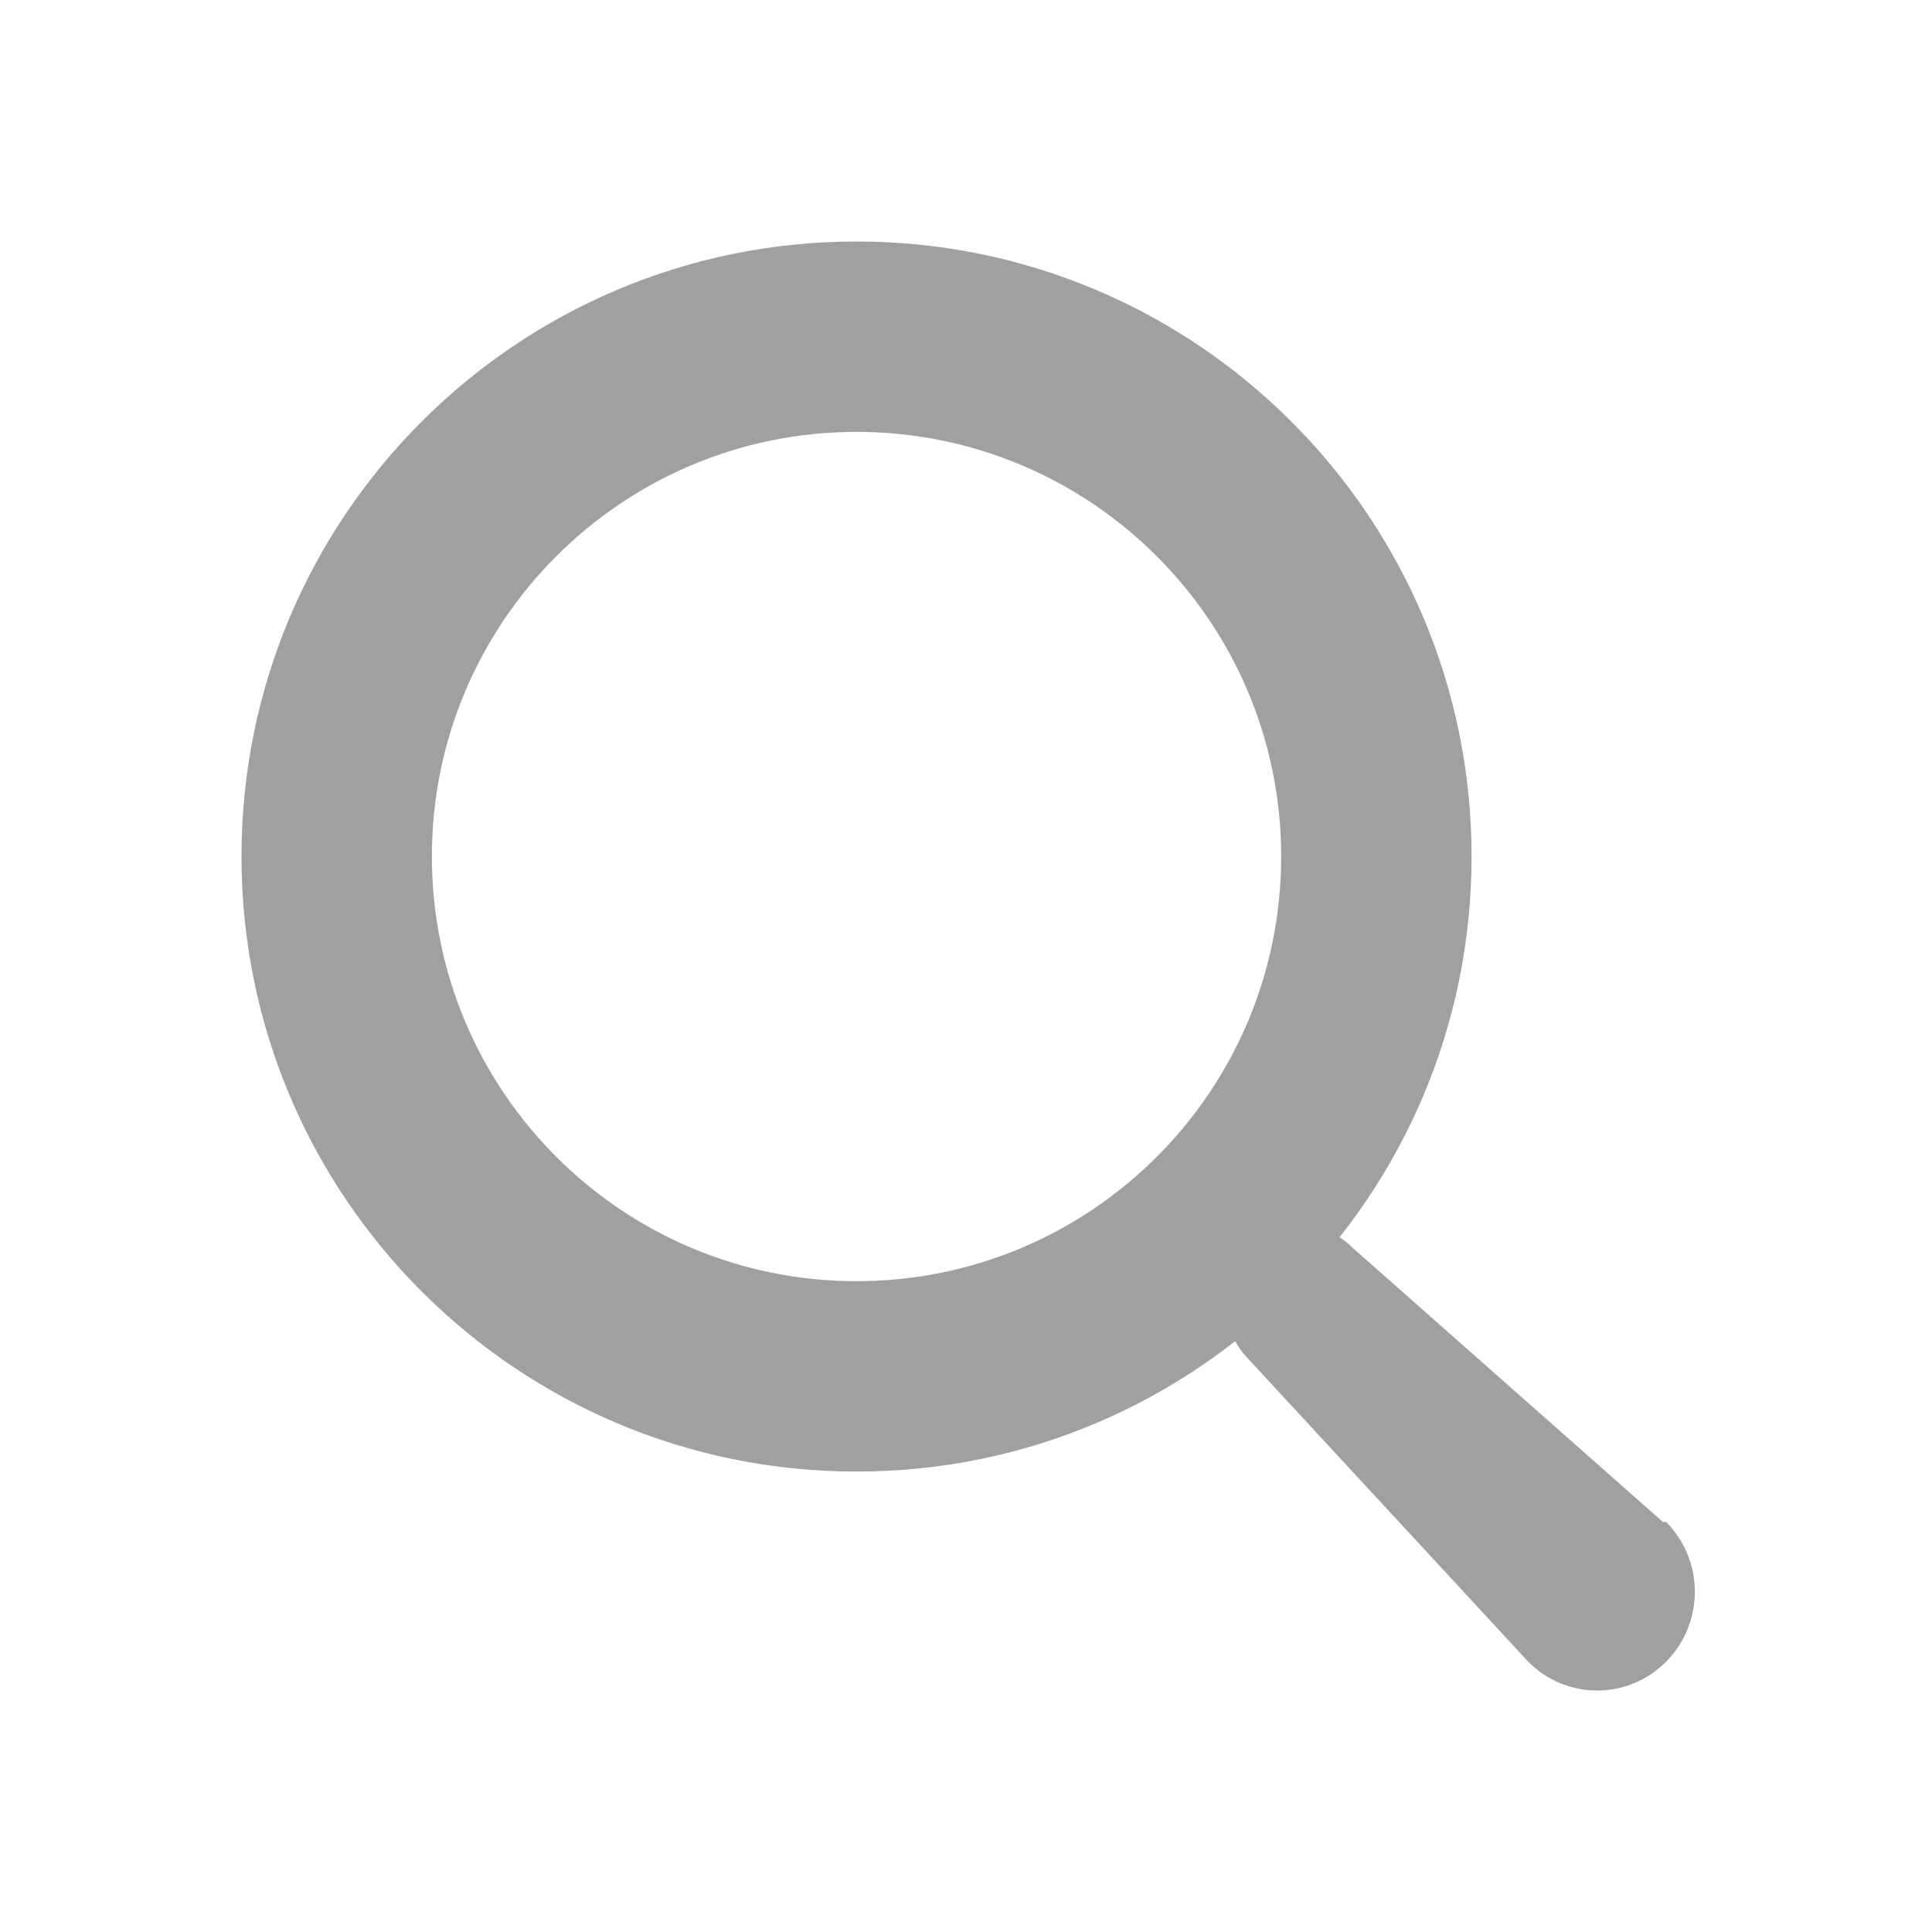 <svg width="22" height="22" viewBox="0 0 22 22" fill="none" xmlns="http://www.w3.org/2000/svg">
<path d="M16.757 9.753C16.757 13.621 13.621 16.757 9.753 16.757C5.885 16.757 2.75 13.621 2.75 9.753C2.75 5.885 5.885 2.75 9.753 2.75C13.621 2.75 16.757 5.885 16.757 9.753ZM4.918 9.753C4.918 12.424 7.083 14.589 9.753 14.589C12.424 14.589 14.589 12.424 14.589 9.753C14.589 7.083 12.424 4.918 9.753 4.918C7.083 4.918 4.918 7.083 4.918 9.753Z" fill="#A0A09F"/>
<path d="M15.389 14.197C15.064 13.875 14.543 13.875 14.218 14.197C14.05 14.367 13.955 14.597 13.955 14.838C13.955 15.044 14.025 15.242 14.151 15.402L14.218 15.478L17.401 18.921C17.835 19.36 18.539 19.36 18.973 18.921C19.408 18.482 19.408 17.77 18.973 17.331H18.936L15.389 14.197Z" fill="#A0A09F"/>
</svg>
